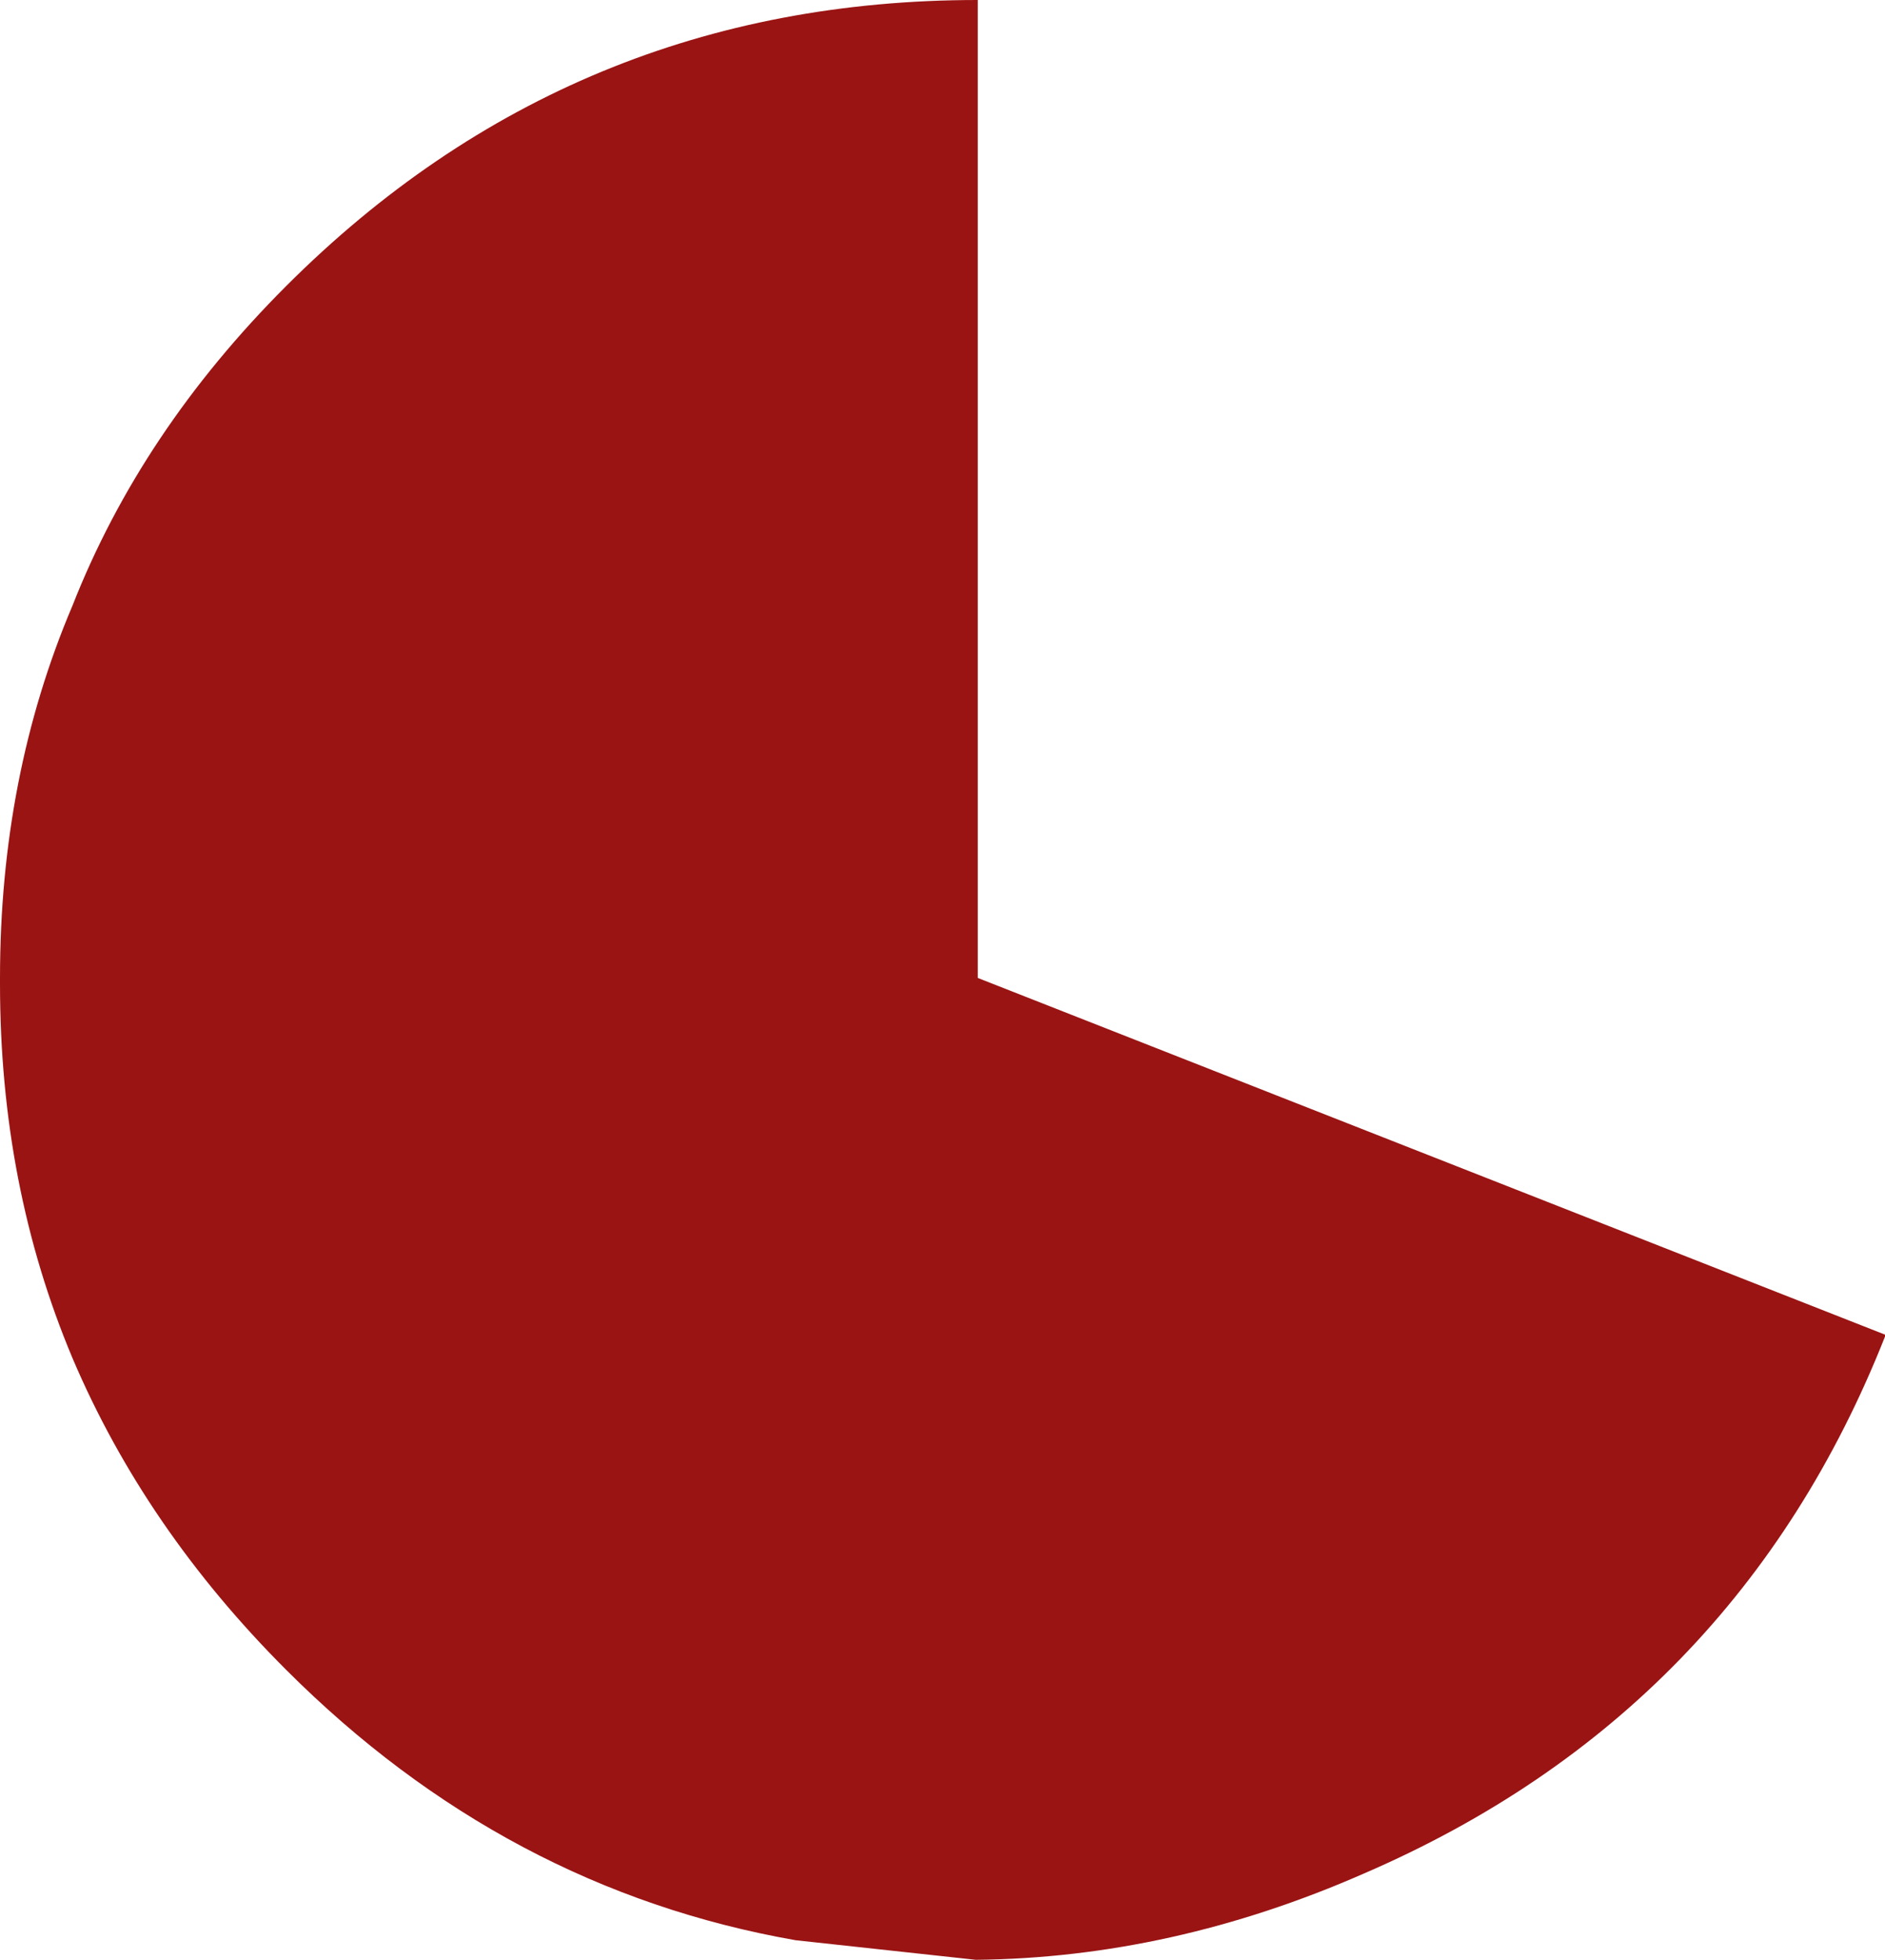<?xml version="1.0" encoding="UTF-8" standalone="no"?>
<svg xmlns:xlink="http://www.w3.org/1999/xlink" height="50.0px" width="48.1px" xmlns="http://www.w3.org/2000/svg">
  <g transform="matrix(1.0, 0.0, 0.0, 1.0, 25.0, 25.0)">
    <path d="M-0.05 -0.05 L23.1 9.05 23.1 9.1 Q19.3 18.7 9.8 22.8 4.9 24.95 -0.1 25.0 L-4.7 24.5 Q-12.1 23.2 -17.7 17.6 -21.3 14.0 -23.15 9.65 -25.0 5.25 -25.0 0.1 L-25.0 0.0 -25.0 -0.05 Q-25.0 -5.2 -23.15 -9.55 -21.4 -14.0 -17.7 -17.7 -10.4 -25.0 -0.05 -25.0 L-0.05 -0.05" fill="#9a1414" fill-rule="evenodd" stroke="none"/>
  </g>
</svg>
